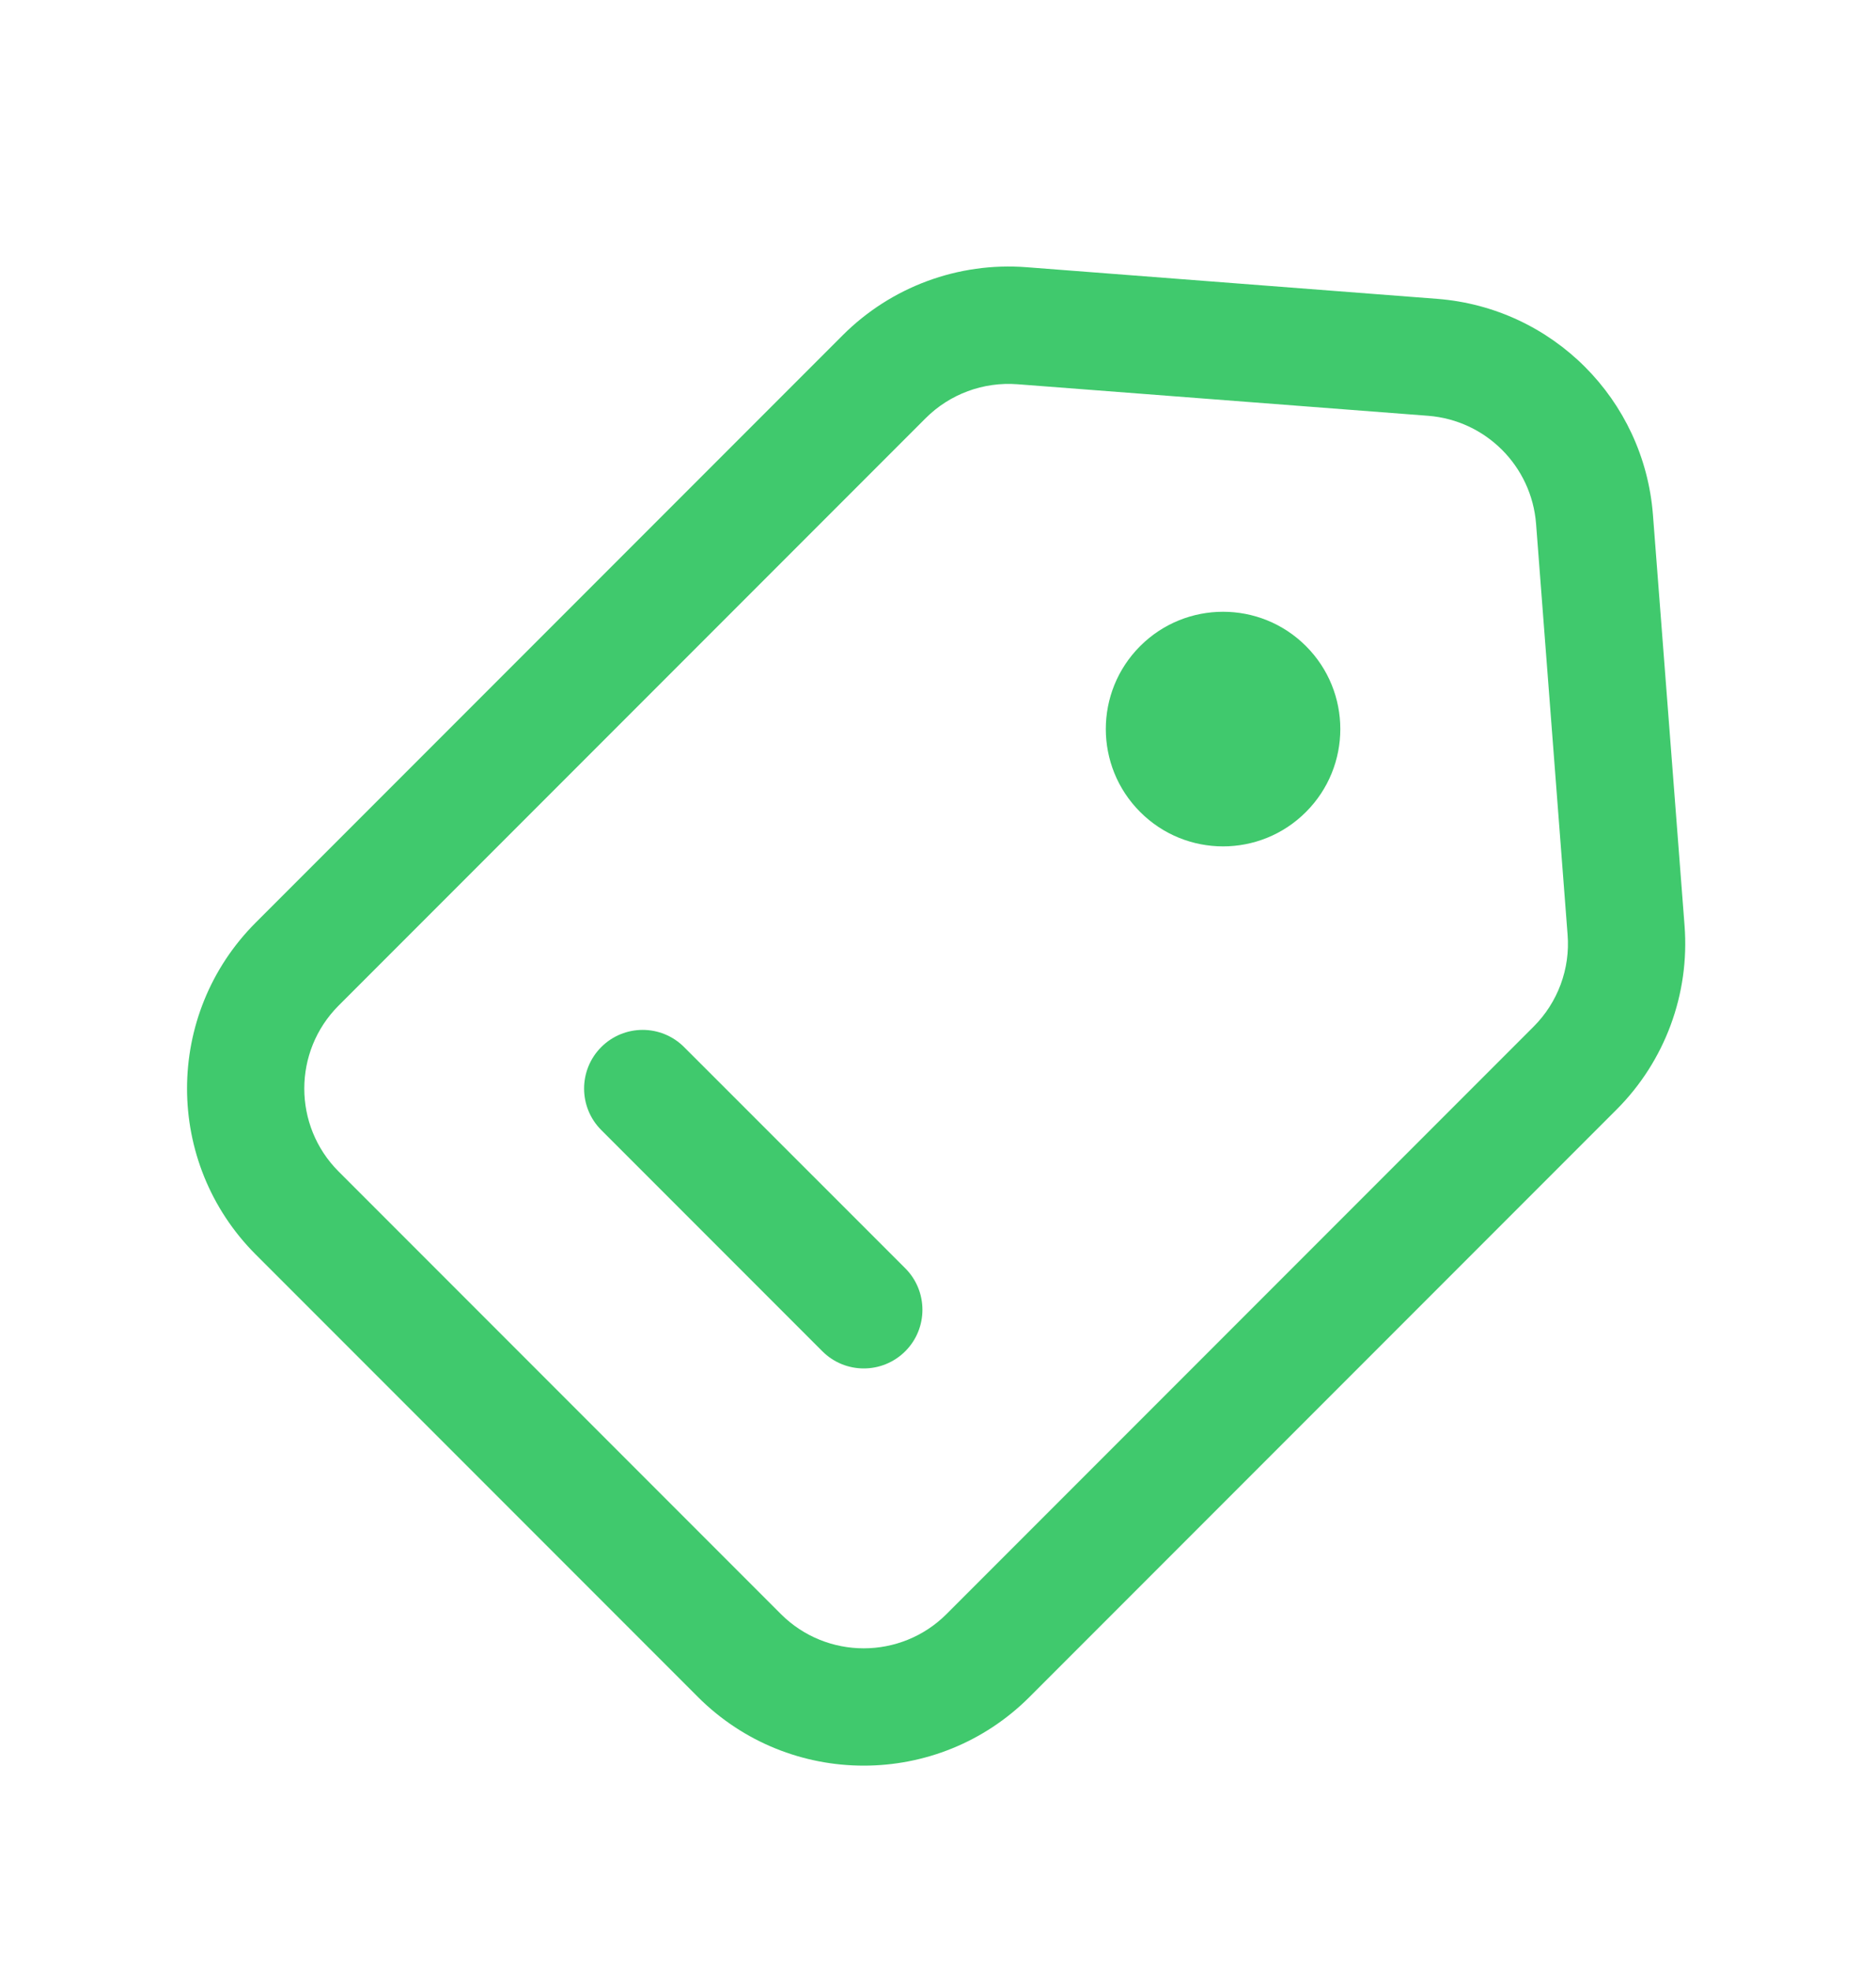 <svg xmlns="http://www.w3.org/2000/svg" width="20" height="21" viewBox="0 0 20 21" fill="none">
  <path fill-rule="evenodd" clip-rule="evenodd" d="M3.61 10.714L9.868 4.456C10.126 4.198 10.484 4.066 10.848 4.094L15.225 4.43C15.84 4.478 16.328 4.966 16.376 5.581L16.712 9.958C16.741 10.322 16.608 10.68 16.35 10.938L10.092 17.196C9.604 17.684 8.812 17.684 8.324 17.196L3.61 12.482C3.122 11.994 3.122 11.202 3.61 10.714ZM17.959 9.862C18.015 10.59 17.75 11.306 17.234 11.822L10.976 18.08C10 19.056 8.417 19.056 7.44 18.08L2.726 13.366C1.75 12.389 1.75 10.806 2.726 9.83L8.984 3.572C9.5 3.056 10.216 2.791 10.944 2.847L15.321 3.184C16.551 3.279 17.527 4.255 17.622 5.485L17.959 9.862Z" fill="#40C96D"/>
  <path d="M12.155 6.884C11.667 7.372 11.667 8.163 12.155 8.651C12.643 9.14 13.435 9.14 13.923 8.651C14.411 8.163 14.411 7.372 13.923 6.884C13.435 6.396 12.643 6.396 12.155 6.884Z" fill="#40C96D"/>
  <path fill-rule="evenodd" clip-rule="evenodd" d="M6.41 12.04L8.767 14.397C9.011 14.641 9.406 14.641 9.651 14.397C9.895 14.153 9.895 13.757 9.651 13.513L7.293 11.156C7.049 10.912 6.654 10.912 6.41 11.156C6.166 11.4 6.166 11.796 6.41 12.04Z" fill="#40C96D"/>
</svg>